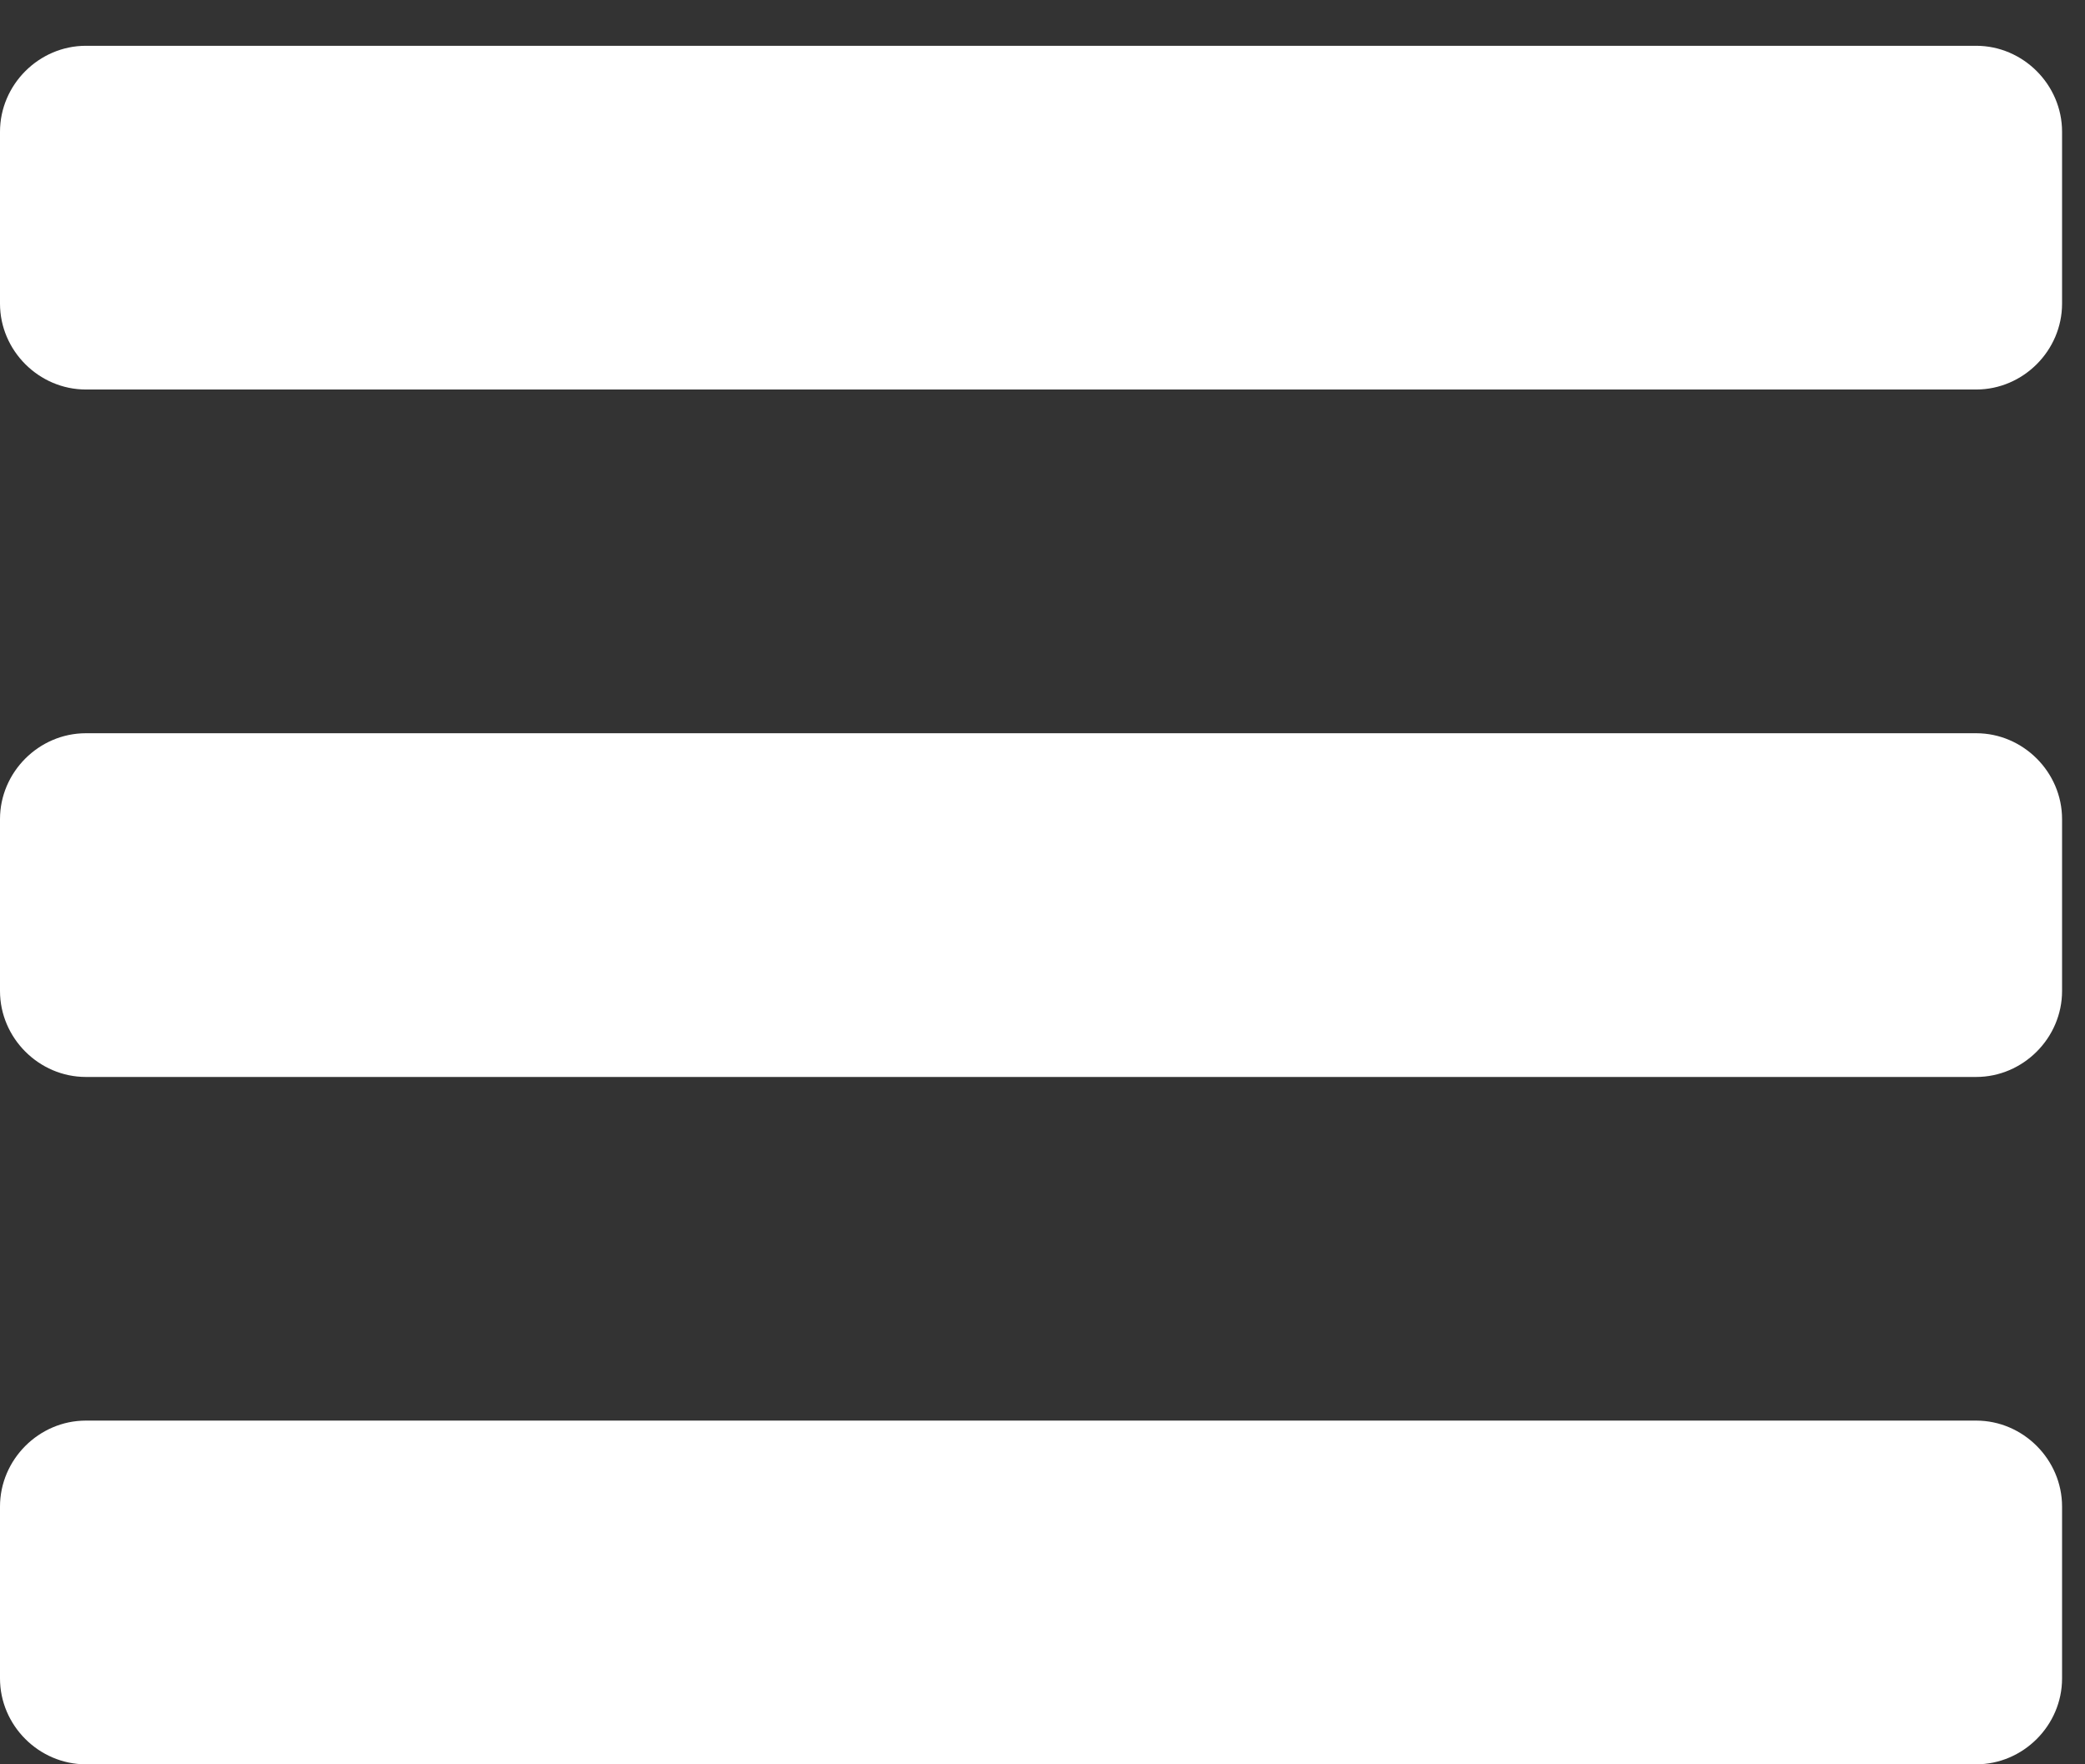 <svg width="26" height="22" viewBox="0 0 26 22" fill="none" xmlns="http://www.w3.org/2000/svg">
<rect x="0" y="0" width="26" height="22" fill="#333333" stroke="none"/>
<path d="M25.714 18.786C25.714 18.2 25.229 17.714 24.643 17.714H1.071C0.485 17.714 0 18.2 0 18.786V20.929C0 21.515 0.485 22 1.071 22H24.643C25.229 22 25.714 21.515 25.714 20.929V18.786ZM25.714 10.214C25.714 9.628 25.229 9.143 24.643 9.143H1.071C0.485 9.143 0 9.628 0 10.214V12.357C0 12.943 0.485 13.429 1.071 13.429H24.643C25.229 13.429 25.714 12.943 25.714 12.357V10.214ZM25.714 1.643C25.714 1.057 25.229 0.571 24.643 0.571H1.071C0.485 0.571 0 1.057 0 1.643V3.786C0 4.372 0.485 4.857 1.071 4.857H24.643C25.229 4.857 25.714 4.372 25.714 3.786V1.643Z" fill="white"/>
</svg>
